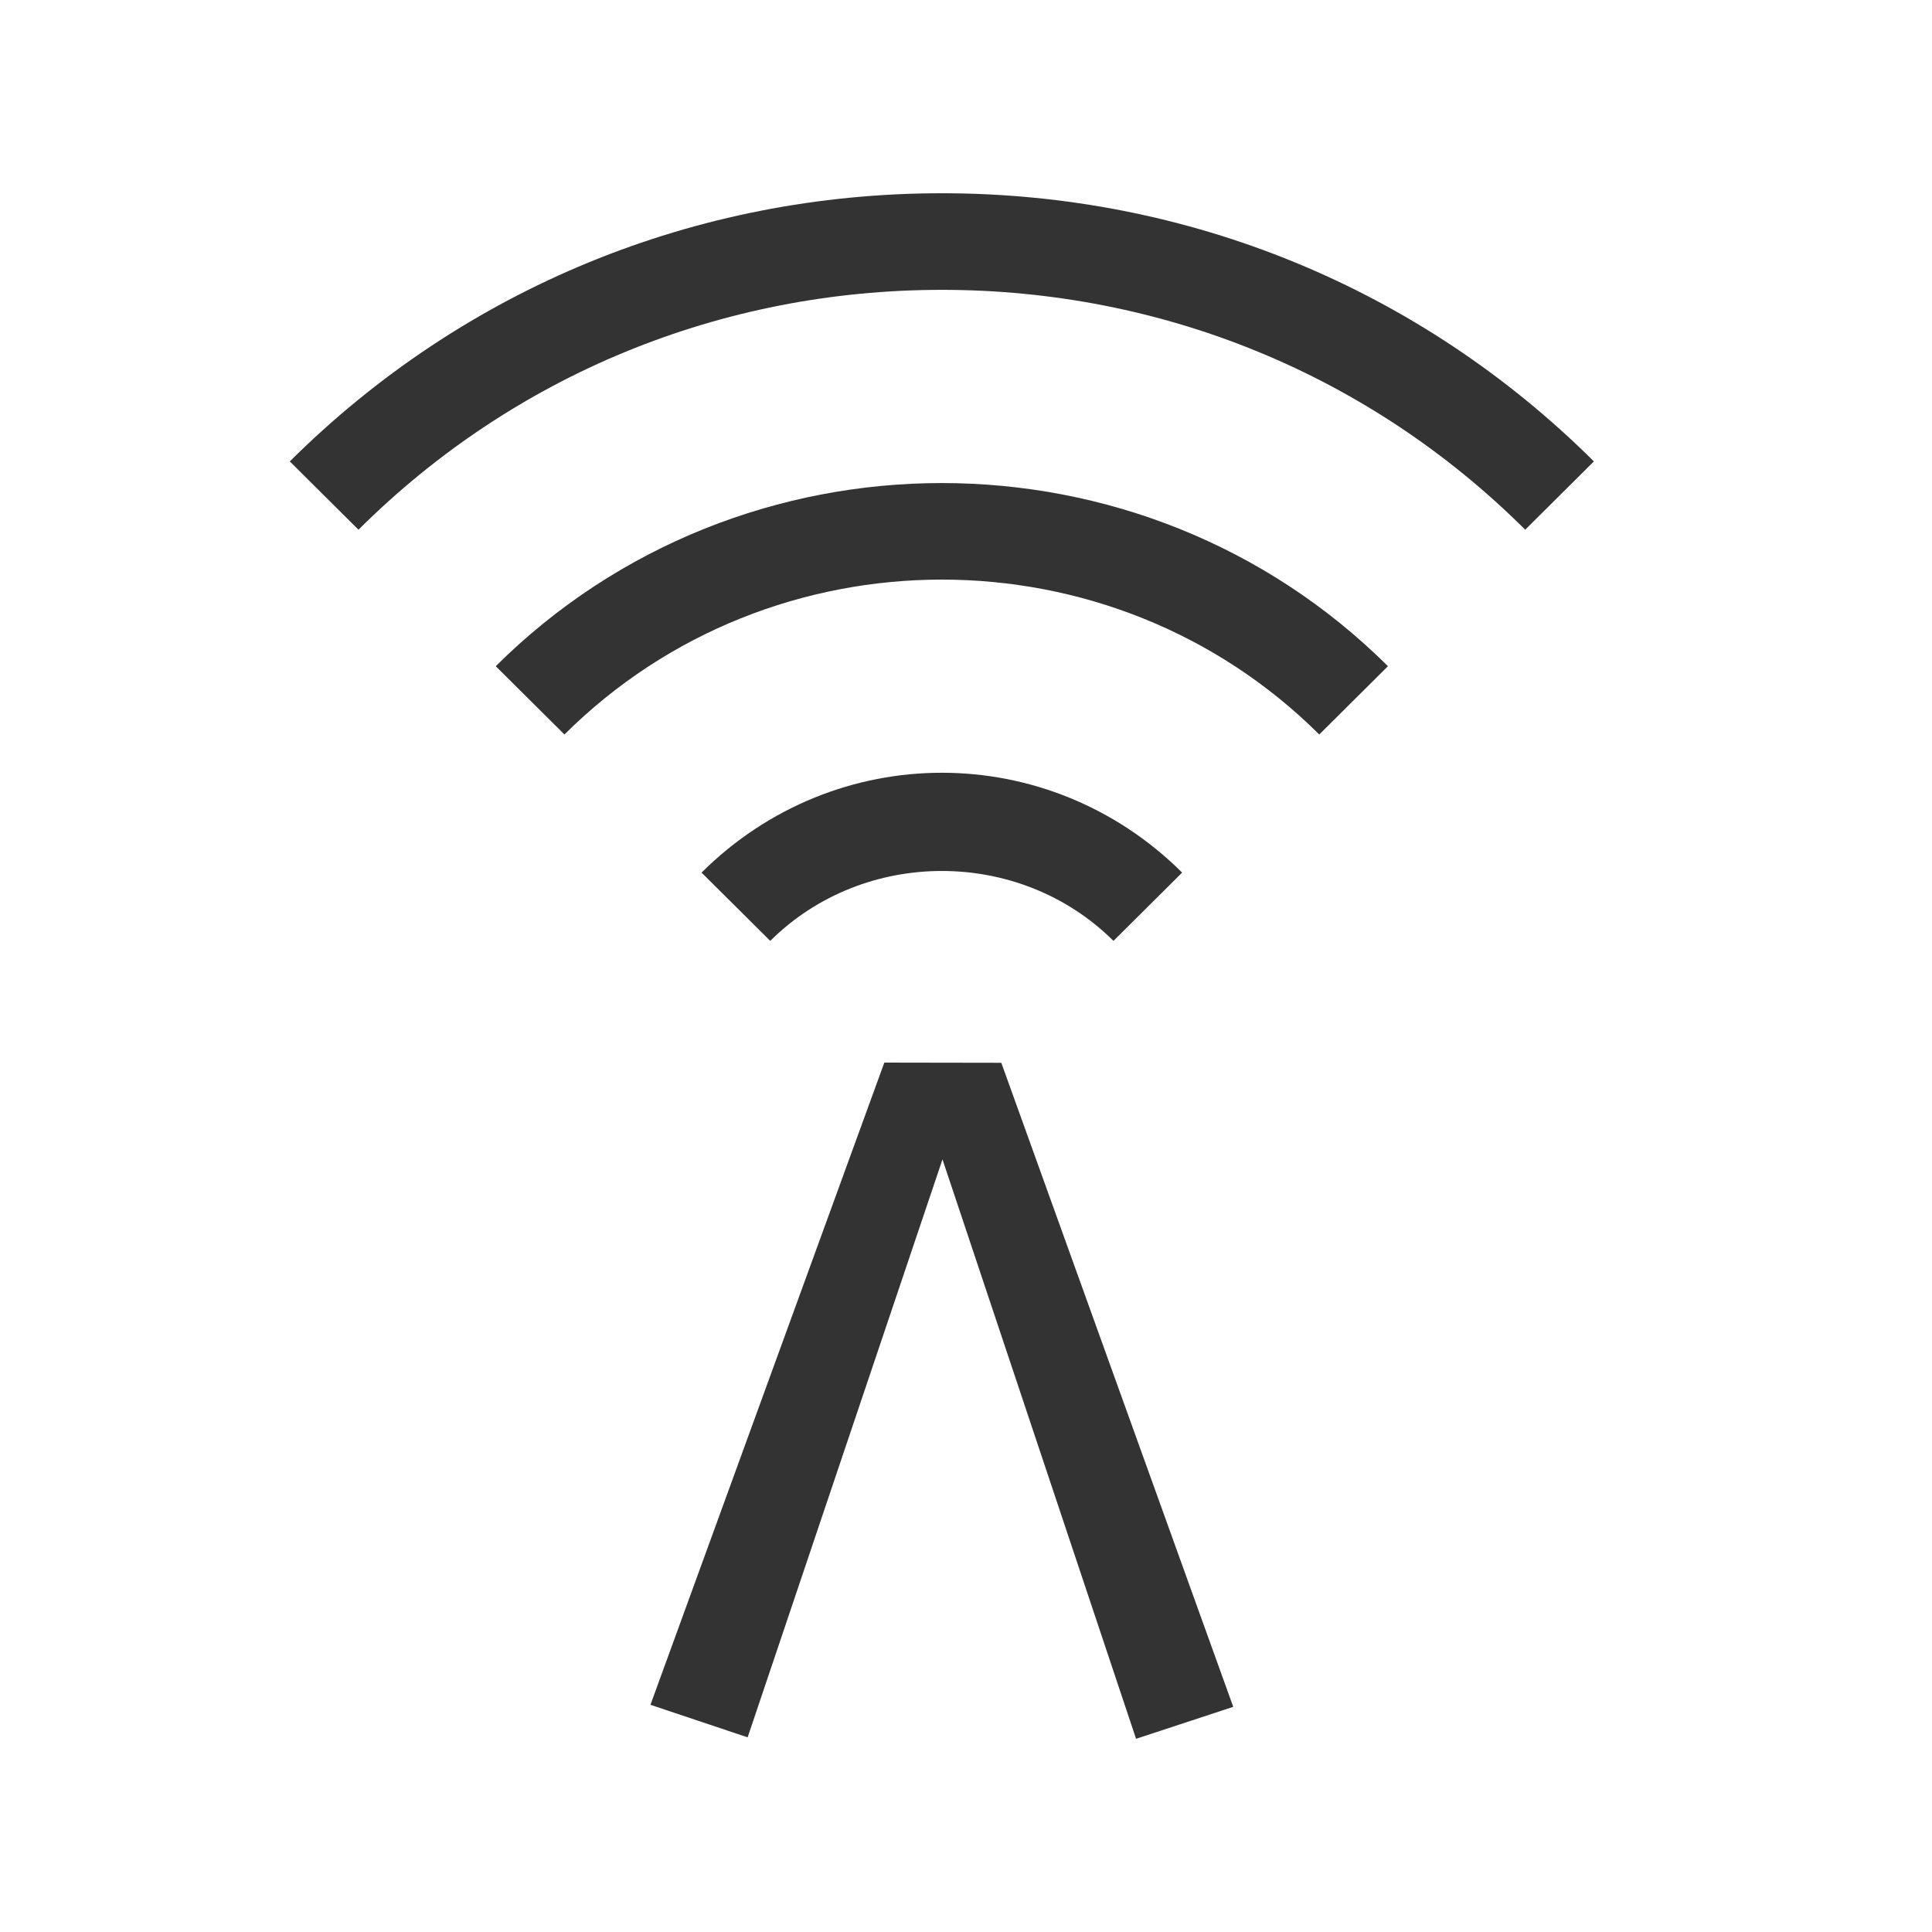 <svg width="40" height="40" viewBox="0 0 40 40" fill="none" xmlns="http://www.w3.org/2000/svg">
<path d="M7.422 10.967L6 9.553C9.602 5.971 14.396 4.001 19.5 4.001C24.606 4.001 29.398 5.971 33 9.553L31.578 10.967C28.358 7.761 24.07 6.001 19.5 6.001C14.932 6.001 10.642 7.761 7.422 10.967ZM23.053 19.48C21.111 17.55 17.889 17.55 15.947 19.48L14.525 18.066C17.297 15.31 21.703 15.31 24.475 18.066L23.053 19.48ZM27.314 15.207C23.016 10.931 15.984 10.931 11.686 15.207L10.264 13.793C15.348 8.737 23.652 8.737 28.736 13.793L27.314 15.207ZM23.521 36L19.513 24.004L15.479 35.97L13.467 35.296L18.309 22L20.731 22.004L25.533 35.338L23.521 36Z" fill="#333333"/>
</svg>

